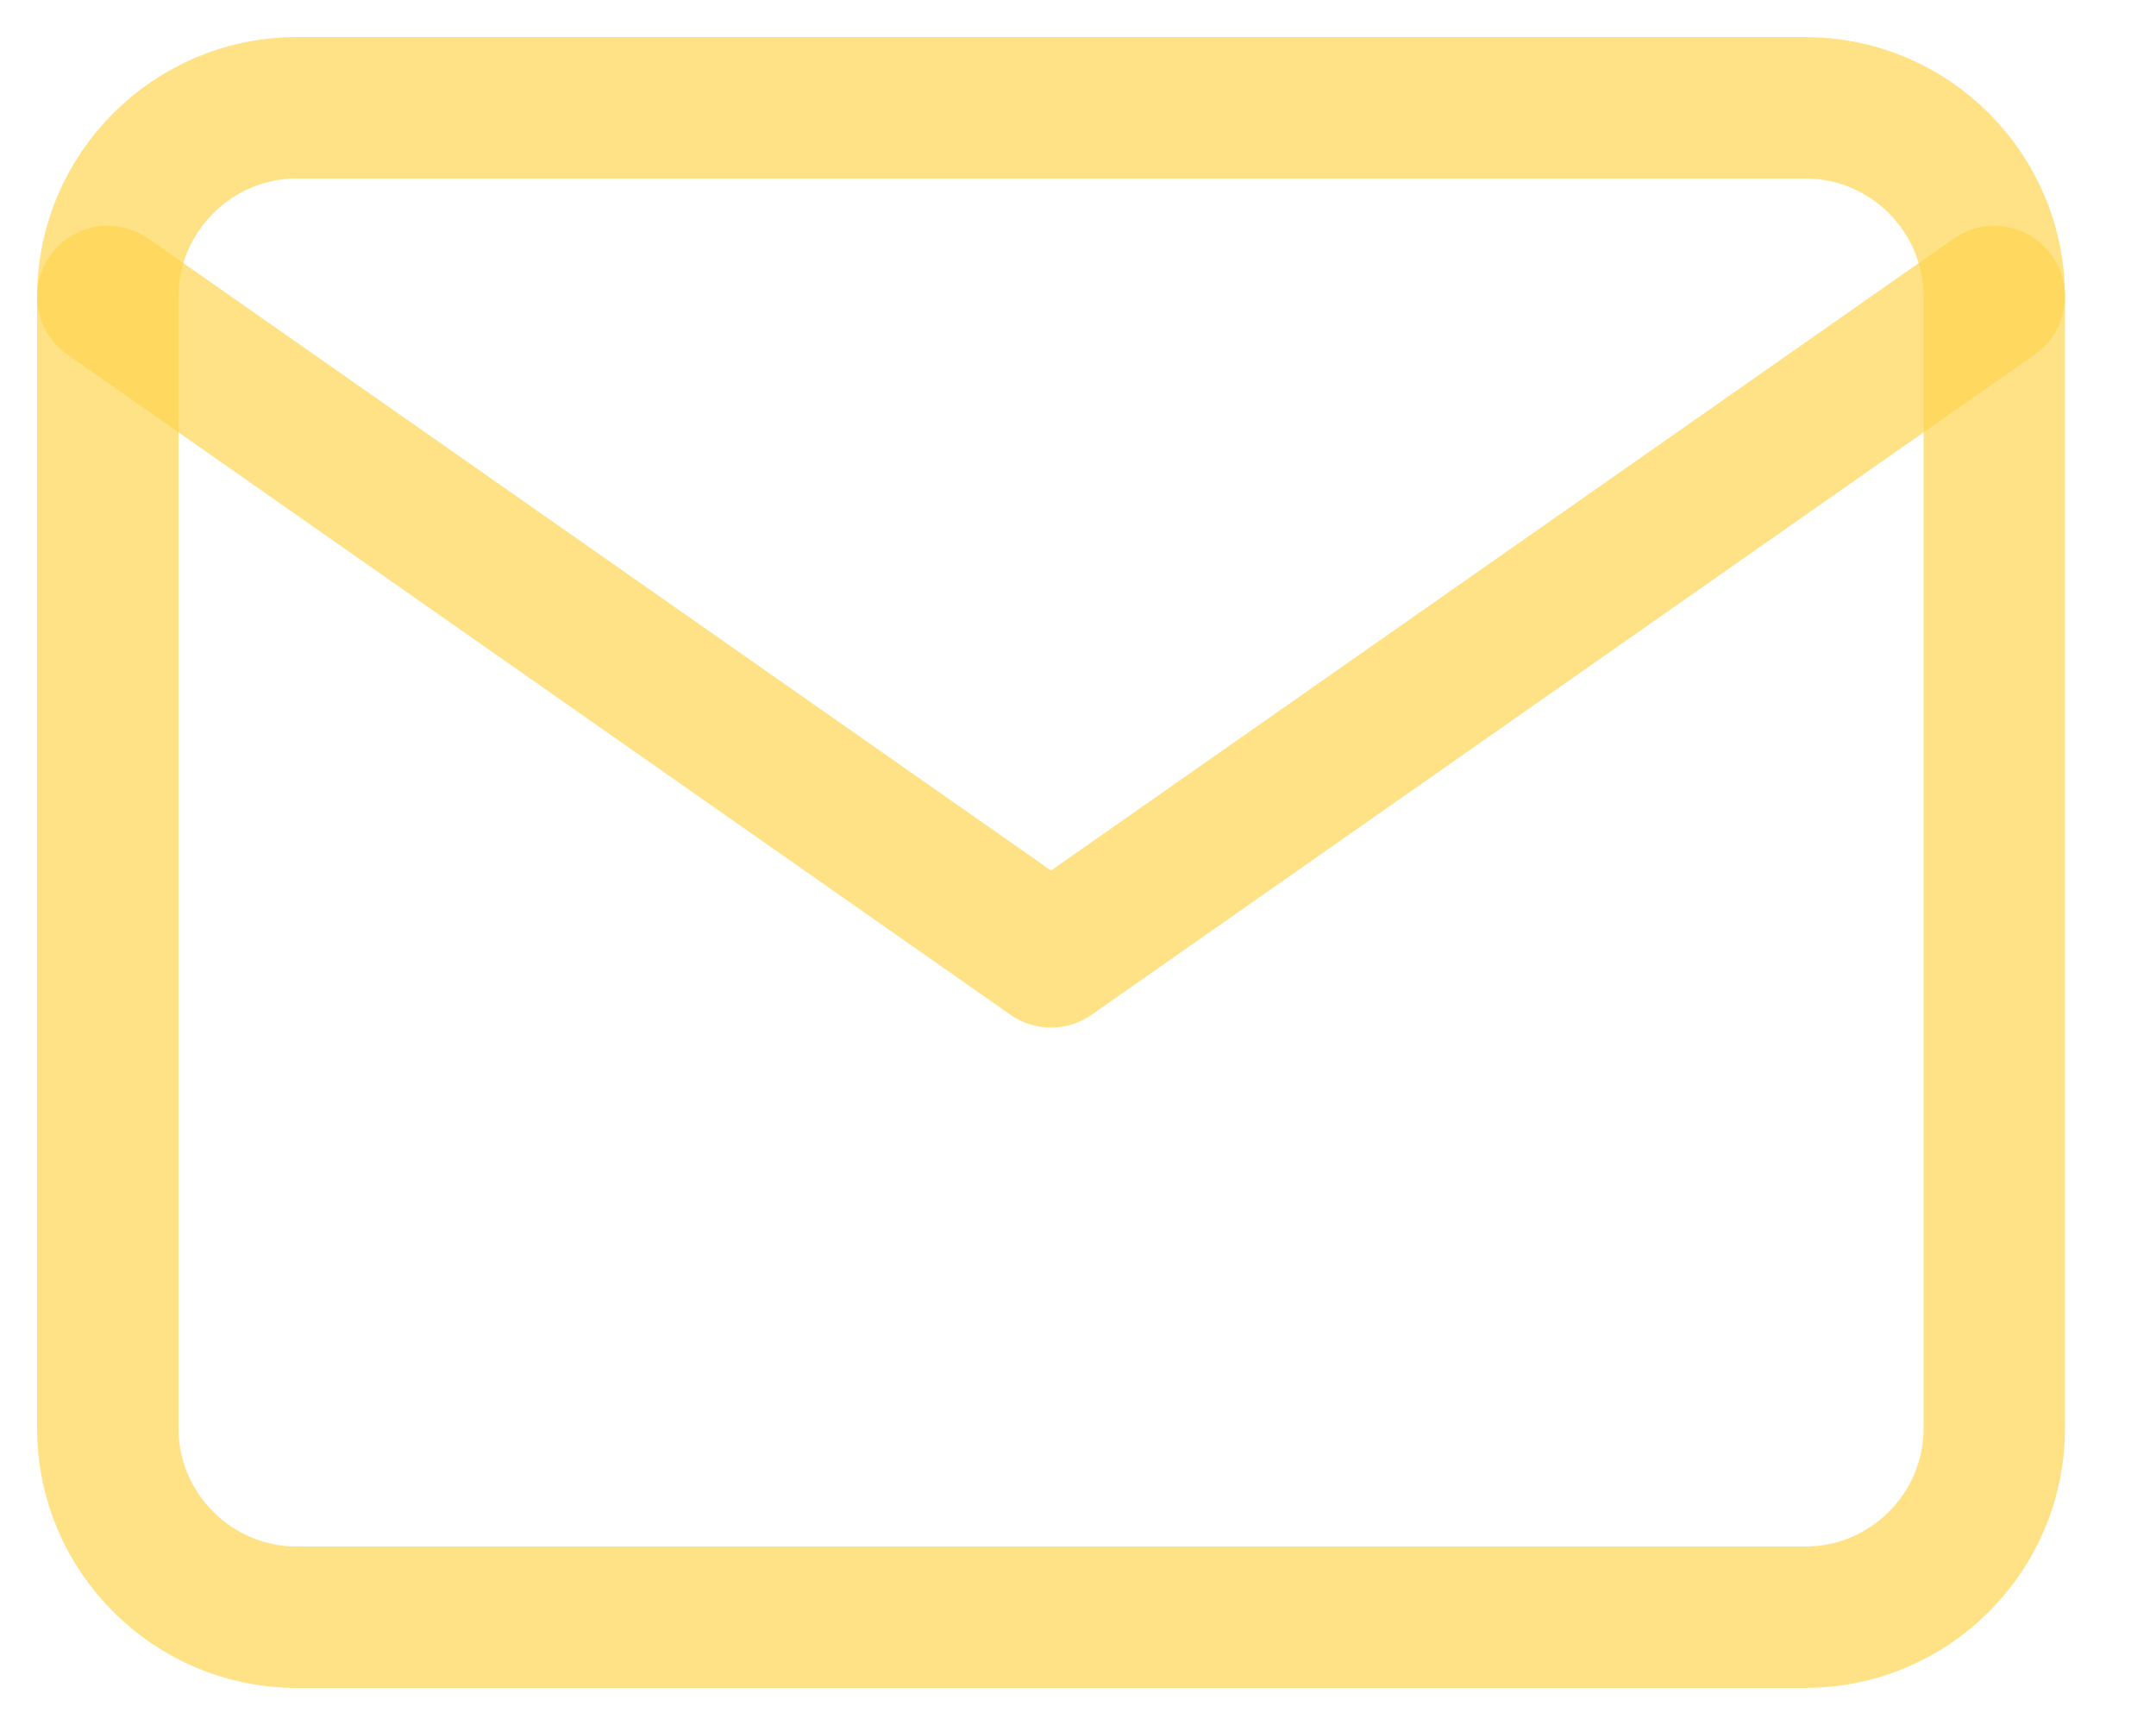 <svg width="20" height="16" viewBox="0 0 20 16" fill="none" xmlns="http://www.w3.org/2000/svg">
<path d="M2.75 1H16.75C17.712 1 18.5 1.788 18.5 2.75V13.25C18.5 14.213 17.712 15 16.75 15H2.75C1.788 15 1 14.213 1 13.25V2.75C1 1.788 1.788 1 2.75 1Z" stroke="#FFD54F" stroke-opacity="0.69" stroke-width="1.312" stroke-linecap="round" stroke-linejoin="round"/>
<path d="M18.5 2.75L9.75 8.875L1 2.75" stroke="#FFD54F" stroke-opacity="0.69" stroke-width="1.312" stroke-linecap="round" stroke-linejoin="round"/>
</svg>
